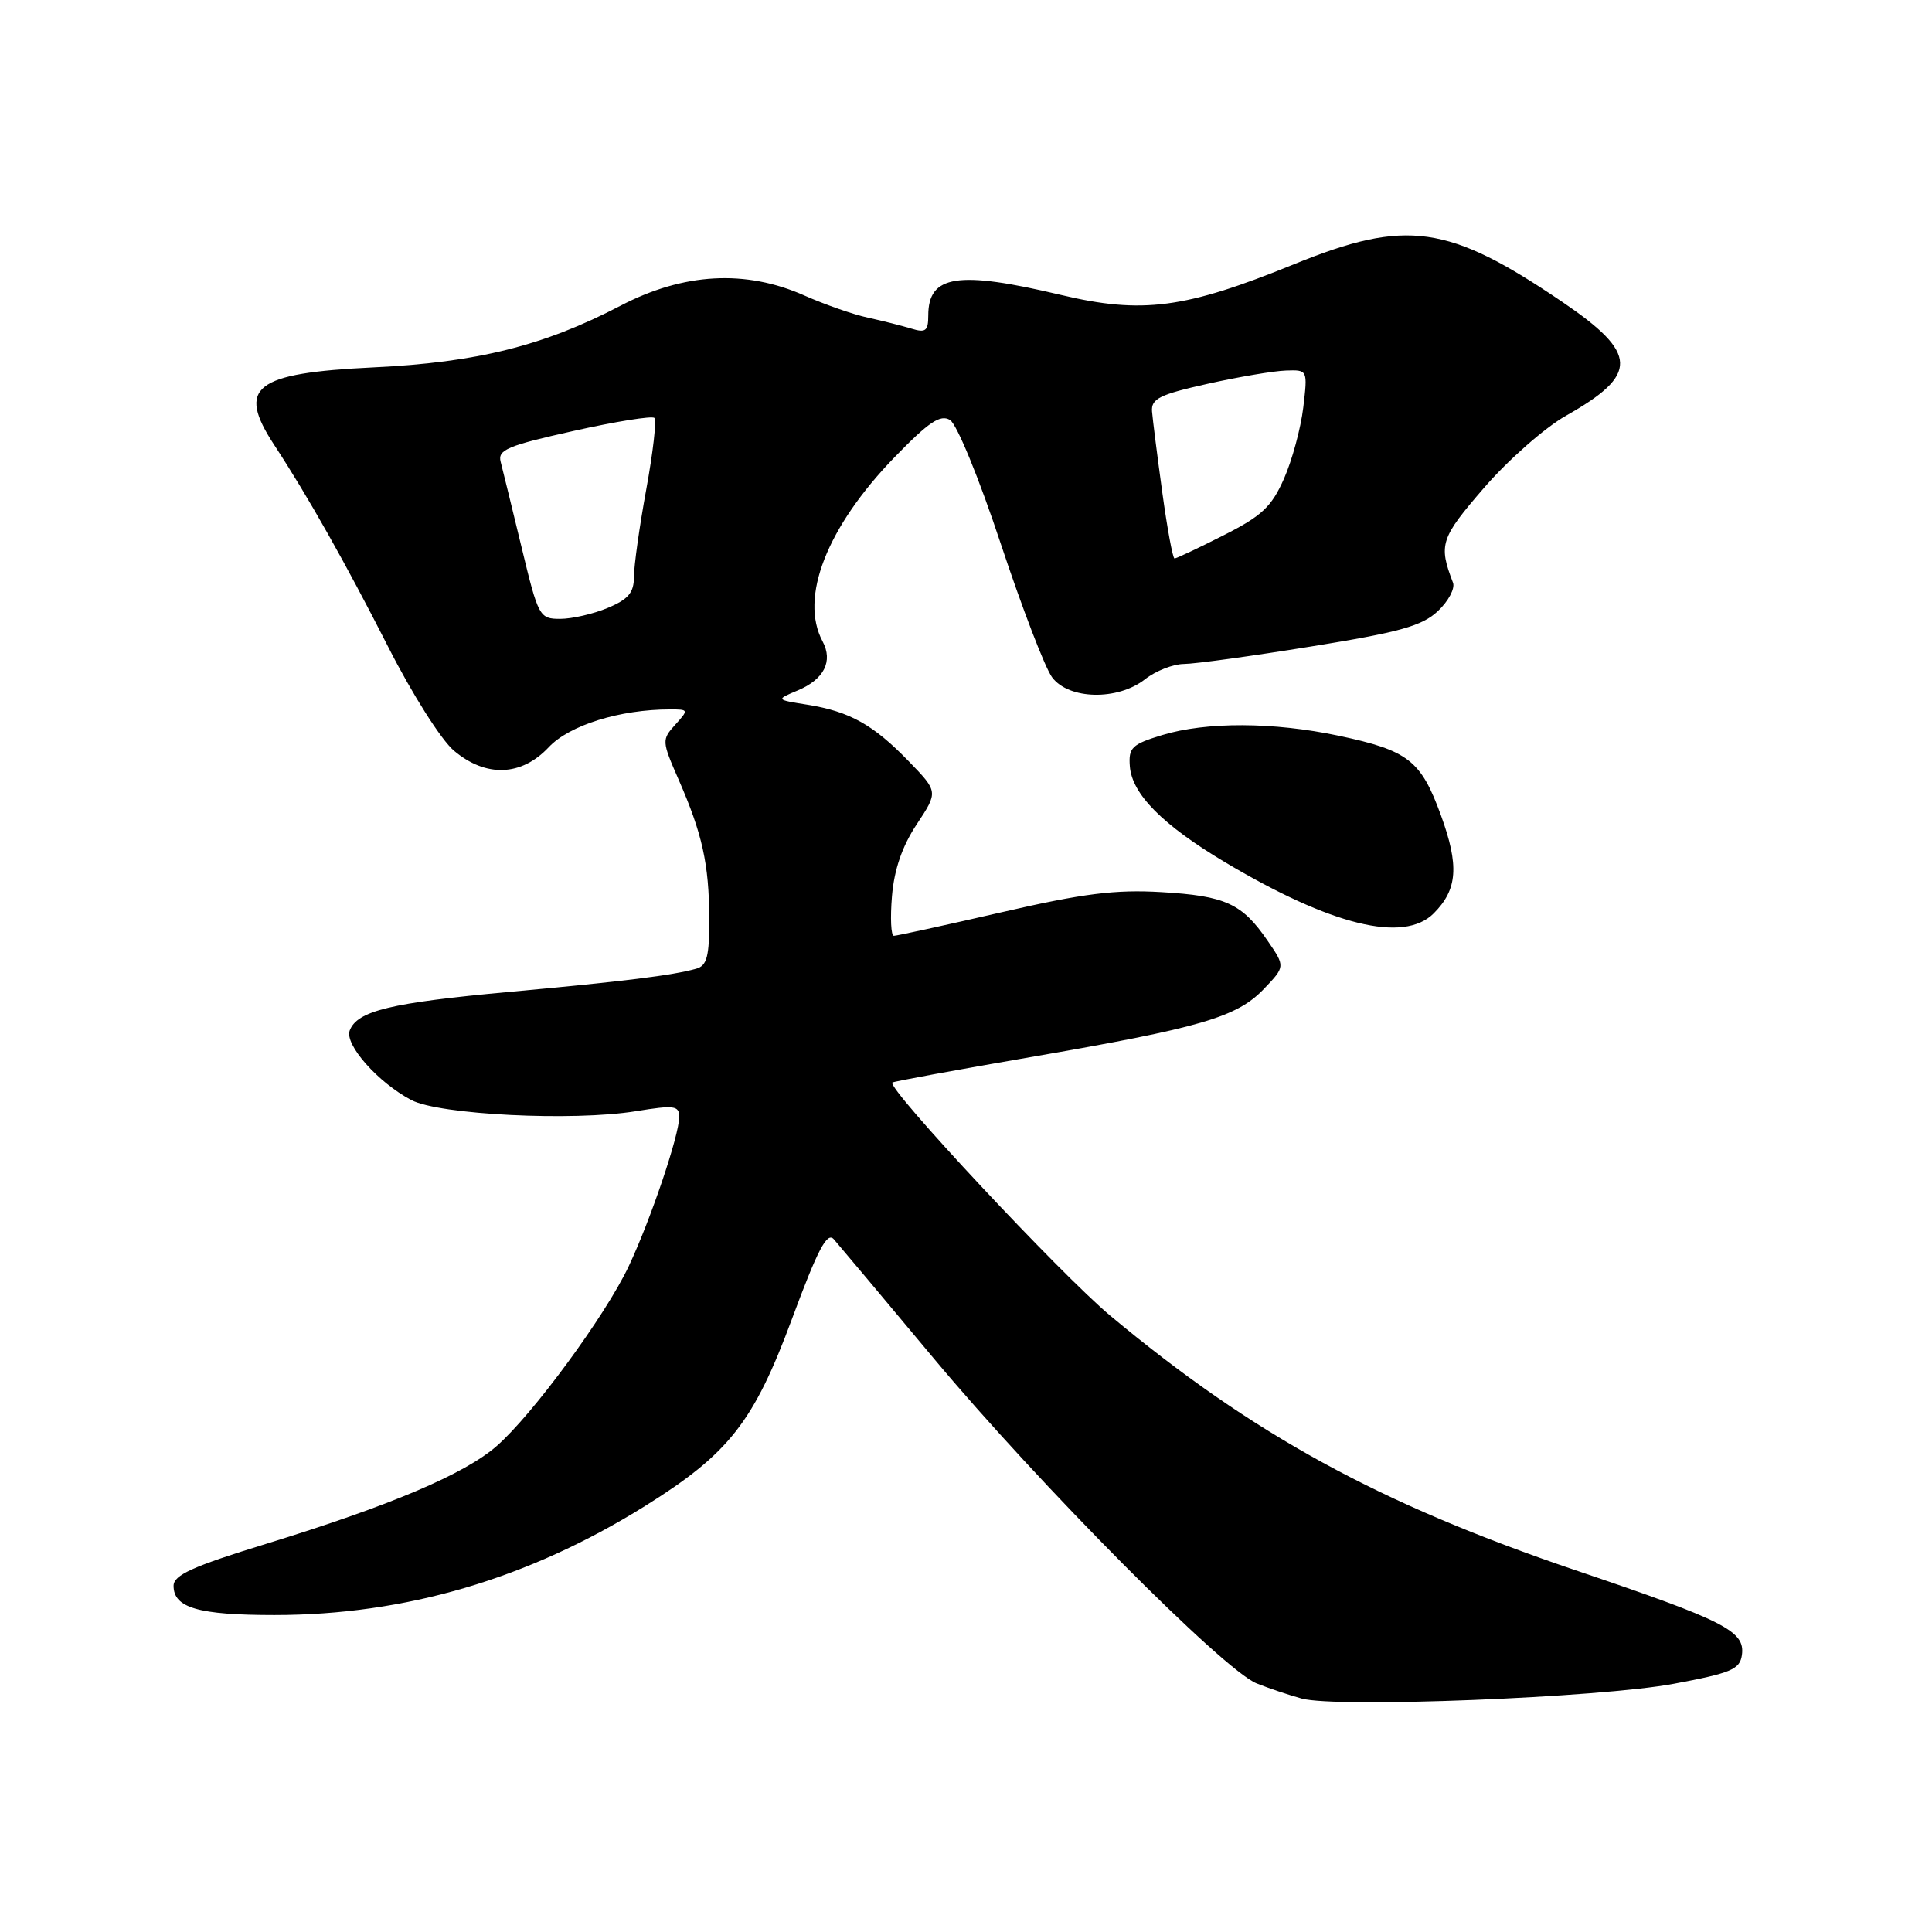<?xml version="1.0" encoding="UTF-8" standalone="no"?>
<!DOCTYPE svg PUBLIC "-//W3C//DTD SVG 1.1//EN" "http://www.w3.org/Graphics/SVG/1.1/DTD/svg11.dtd" >
<svg xmlns="http://www.w3.org/2000/svg" xmlns:xlink="http://www.w3.org/1999/xlink" version="1.1" viewBox="0 0 256 256">
 <g >
 <path fill="currentColor"
d=" M 221.78 223.11 C 229.37 221.69 230.54 221.20 230.81 219.31 C 231.26 216.13 228.64 214.79 208.78 208.07 C 182.77 199.26 165.96 190.06 147.11 174.33 C 140.58 168.88 117.48 144.17 118.24 143.44 C 118.38 143.30 126.60 141.79 136.50 140.08 C 159.14 136.17 163.87 134.79 167.46 131.05 C 170.31 128.07 170.31 128.07 167.97 124.66 C 164.58 119.71 162.38 118.71 153.89 118.21 C 147.81 117.85 143.56 118.38 132.71 120.88 C 125.24 122.60 118.82 124.00 118.44 124.00 C 118.06 124.00 117.95 121.64 118.19 118.75 C 118.49 115.19 119.55 112.12 121.48 109.21 C 124.32 104.91 124.32 104.91 120.41 100.87 C 115.71 96.02 112.59 94.28 107.00 93.38 C 102.78 92.71 102.78 92.71 105.74 91.47 C 109.20 90.01 110.40 87.62 109.00 84.99 C 105.90 79.20 109.56 69.84 118.53 60.59 C 123.07 55.91 124.60 54.88 125.88 55.65 C 126.79 56.20 129.74 63.39 132.61 72.06 C 135.43 80.55 138.48 88.51 139.41 89.75 C 141.63 92.72 148.11 92.85 151.73 90.00 C 153.13 88.90 155.45 87.99 156.88 87.98 C 158.32 87.97 165.91 86.93 173.74 85.66 C 185.48 83.77 188.43 82.94 190.52 80.98 C 191.92 79.67 192.82 77.97 192.53 77.21 C 190.59 72.16 190.86 71.32 196.64 64.64 C 199.82 60.96 204.70 56.67 207.49 55.09 C 217.18 49.62 217.10 46.86 207.02 40.01 C 191.89 29.74 186.35 28.96 171.50 35.00 C 157.01 40.90 151.37 41.64 140.58 39.08 C 126.90 35.83 123.00 36.43 123.00 41.82 C 123.00 43.86 122.65 44.13 120.75 43.54 C 119.51 43.16 116.92 42.51 115.00 42.09 C 113.08 41.68 109.31 40.36 106.62 39.17 C 98.81 35.69 90.59 36.14 82.22 40.51 C 72.05 45.82 63.20 48.03 49.50 48.68 C 33.68 49.44 31.31 51.28 36.33 58.95 C 40.82 65.80 45.78 74.60 51.44 85.72 C 54.62 91.98 58.47 98.06 60.15 99.47 C 64.39 103.04 69.08 102.87 72.70 99.02 C 75.44 96.09 82.15 94.00 88.79 94.00 C 91.26 94.00 91.27 94.04 89.47 96.03 C 87.68 98.01 87.69 98.21 89.91 103.28 C 93.07 110.50 93.95 114.50 93.98 121.68 C 94.00 126.73 93.68 127.96 92.25 128.36 C 89.12 129.24 82.77 130.03 67.50 131.43 C 51.76 132.87 47.34 133.94 46.34 136.54 C 45.63 138.40 50.08 143.43 54.50 145.76 C 58.19 147.71 75.94 148.59 84.25 147.24 C 89.34 146.41 90.00 146.50 90.00 147.99 C 90.00 150.42 86.21 161.63 83.31 167.78 C 80.25 174.28 70.60 187.42 65.82 191.60 C 61.55 195.34 51.72 199.50 35.25 204.57 C 25.52 207.56 23.00 208.70 23.00 210.13 C 23.00 213.05 26.29 214.00 36.35 214.00 C 53.68 214.00 69.96 209.22 85.43 199.58 C 96.60 192.61 99.87 188.45 104.97 174.69 C 108.36 165.55 109.59 163.20 110.48 164.20 C 111.11 164.92 117.08 172.03 123.73 180.00 C 137.68 196.70 162.13 221.31 166.51 223.06 C 168.16 223.72 170.85 224.62 172.50 225.07 C 177.13 226.33 211.95 224.95 221.78 223.11 Z  M 189.97 121.03 C 193.14 117.86 193.37 114.72 190.92 108.00 C 188.27 100.74 186.61 99.45 177.39 97.49 C 168.74 95.66 159.83 95.63 154.00 97.40 C 149.98 98.62 149.52 99.07 149.71 101.54 C 149.99 105.21 154.04 109.30 162.24 114.20 C 176.39 122.64 186.00 125.00 189.97 121.03 Z  M 69.11 72.51 C 67.85 67.29 66.60 62.20 66.34 61.19 C 65.93 59.61 67.22 59.06 76.01 57.10 C 81.59 55.85 86.41 55.08 86.71 55.38 C 87.02 55.68 86.53 59.95 85.63 64.86 C 84.73 69.77 84.00 74.98 84.00 76.44 C 84.00 78.53 83.26 79.41 80.53 80.55 C 78.62 81.35 75.79 82.00 74.23 82.00 C 71.48 82.00 71.33 81.73 69.11 72.51 Z  M 154.01 65.25 C 153.35 60.44 152.74 55.61 152.65 54.52 C 152.52 52.84 153.64 52.28 160.00 50.86 C 164.12 49.94 168.80 49.15 170.39 49.10 C 173.28 49.00 173.28 49.00 172.69 54.00 C 172.36 56.75 171.21 61.00 170.13 63.44 C 168.48 67.17 167.18 68.38 162.11 70.94 C 158.78 72.63 155.87 74.00 155.63 74.00 C 155.40 74.00 154.67 70.06 154.01 65.25 Z "/>
</g>
</svg>